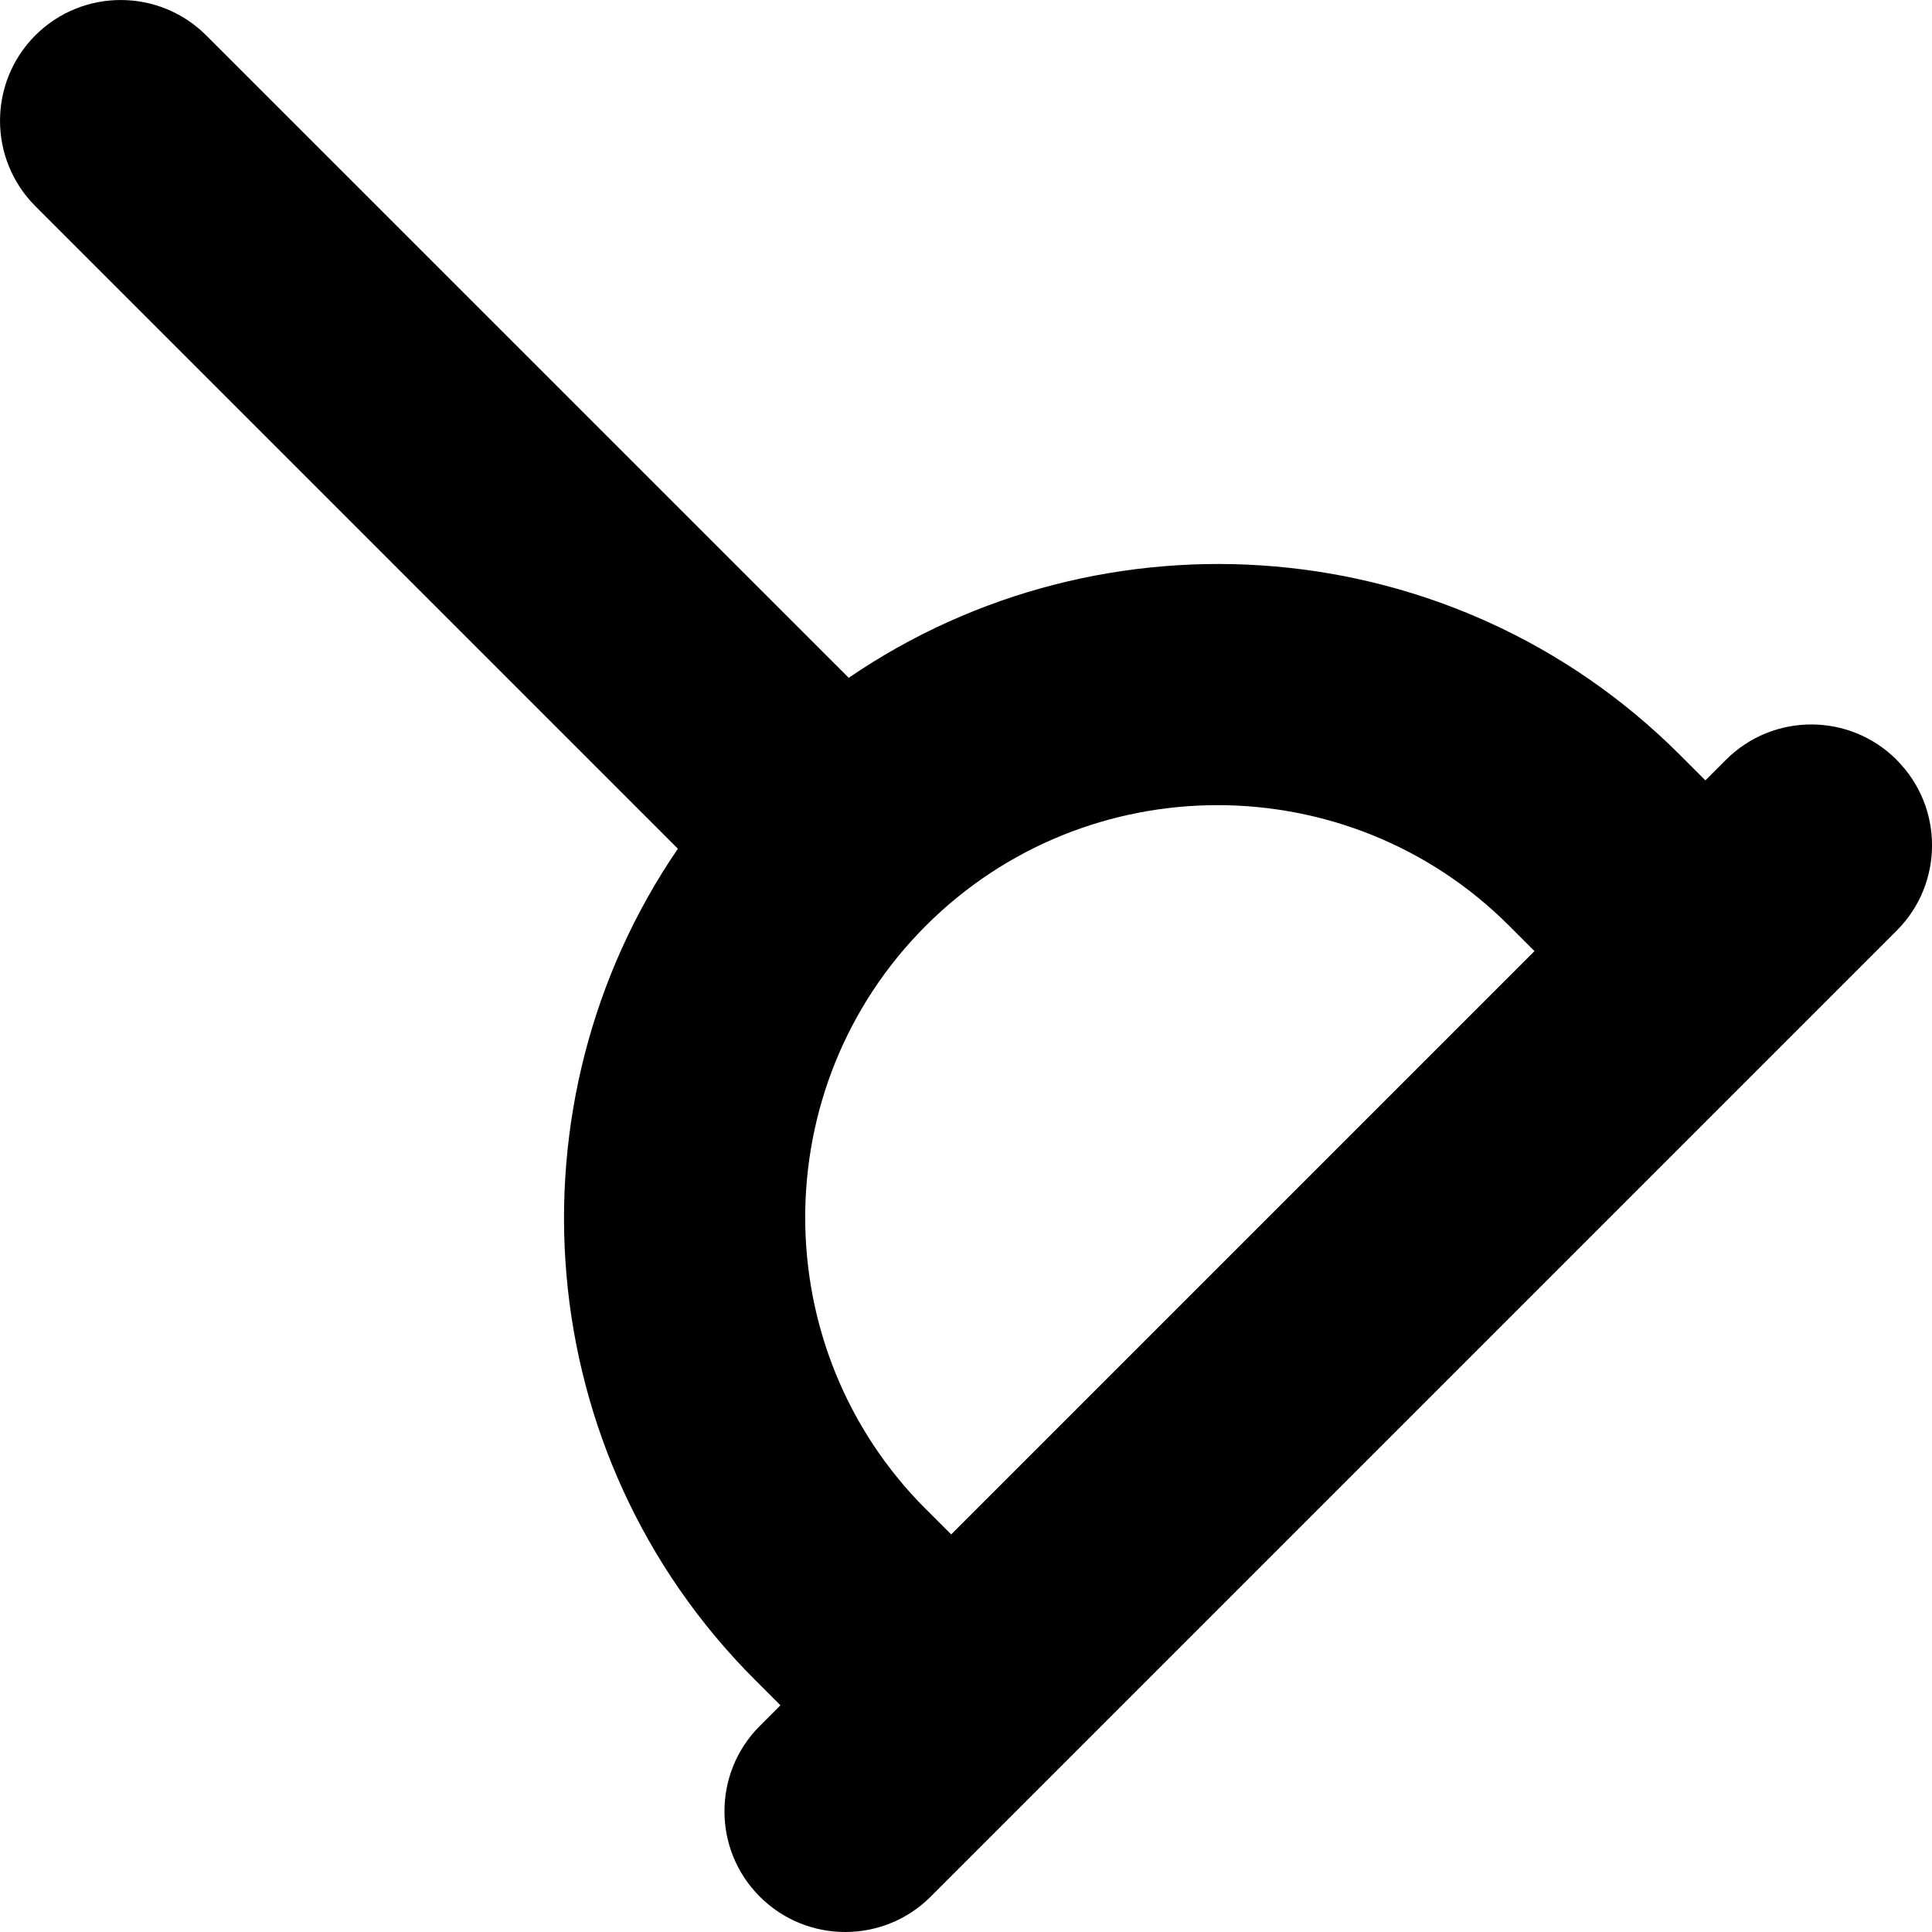 <svg id="Layer_1" viewBox="0 0 24 24" xmlns="http://www.w3.org/2000/svg" data-name="Layer 1"><path d="m23.561 9.439c-.586-.586-1.535-.586-2.121 0l-.255.255-.316-.316c-2.805-2.804-7.164-3.12-10.326-.958l-7.982-7.981c-.586-.585-1.536-.585-2.122 0-.585.586-.585 1.536 0 2.122l7.982 7.982c-2.163 3.161-1.847 7.521.959 10.326l.315.315-.256.256c-.586.585-.586 1.536 0 2.121.293.293.677.439 1.061.439s.768-.146 1.061-.439l12-12c.586-.585.586-1.536 0-2.121zm-12.06 9.308c-1.998-1.998-1.998-5.249 0-7.247 1.998-1.997 5.248-1.998 7.246 0l.315.315-7.246 7.246-.315-.315z"/></svg>
